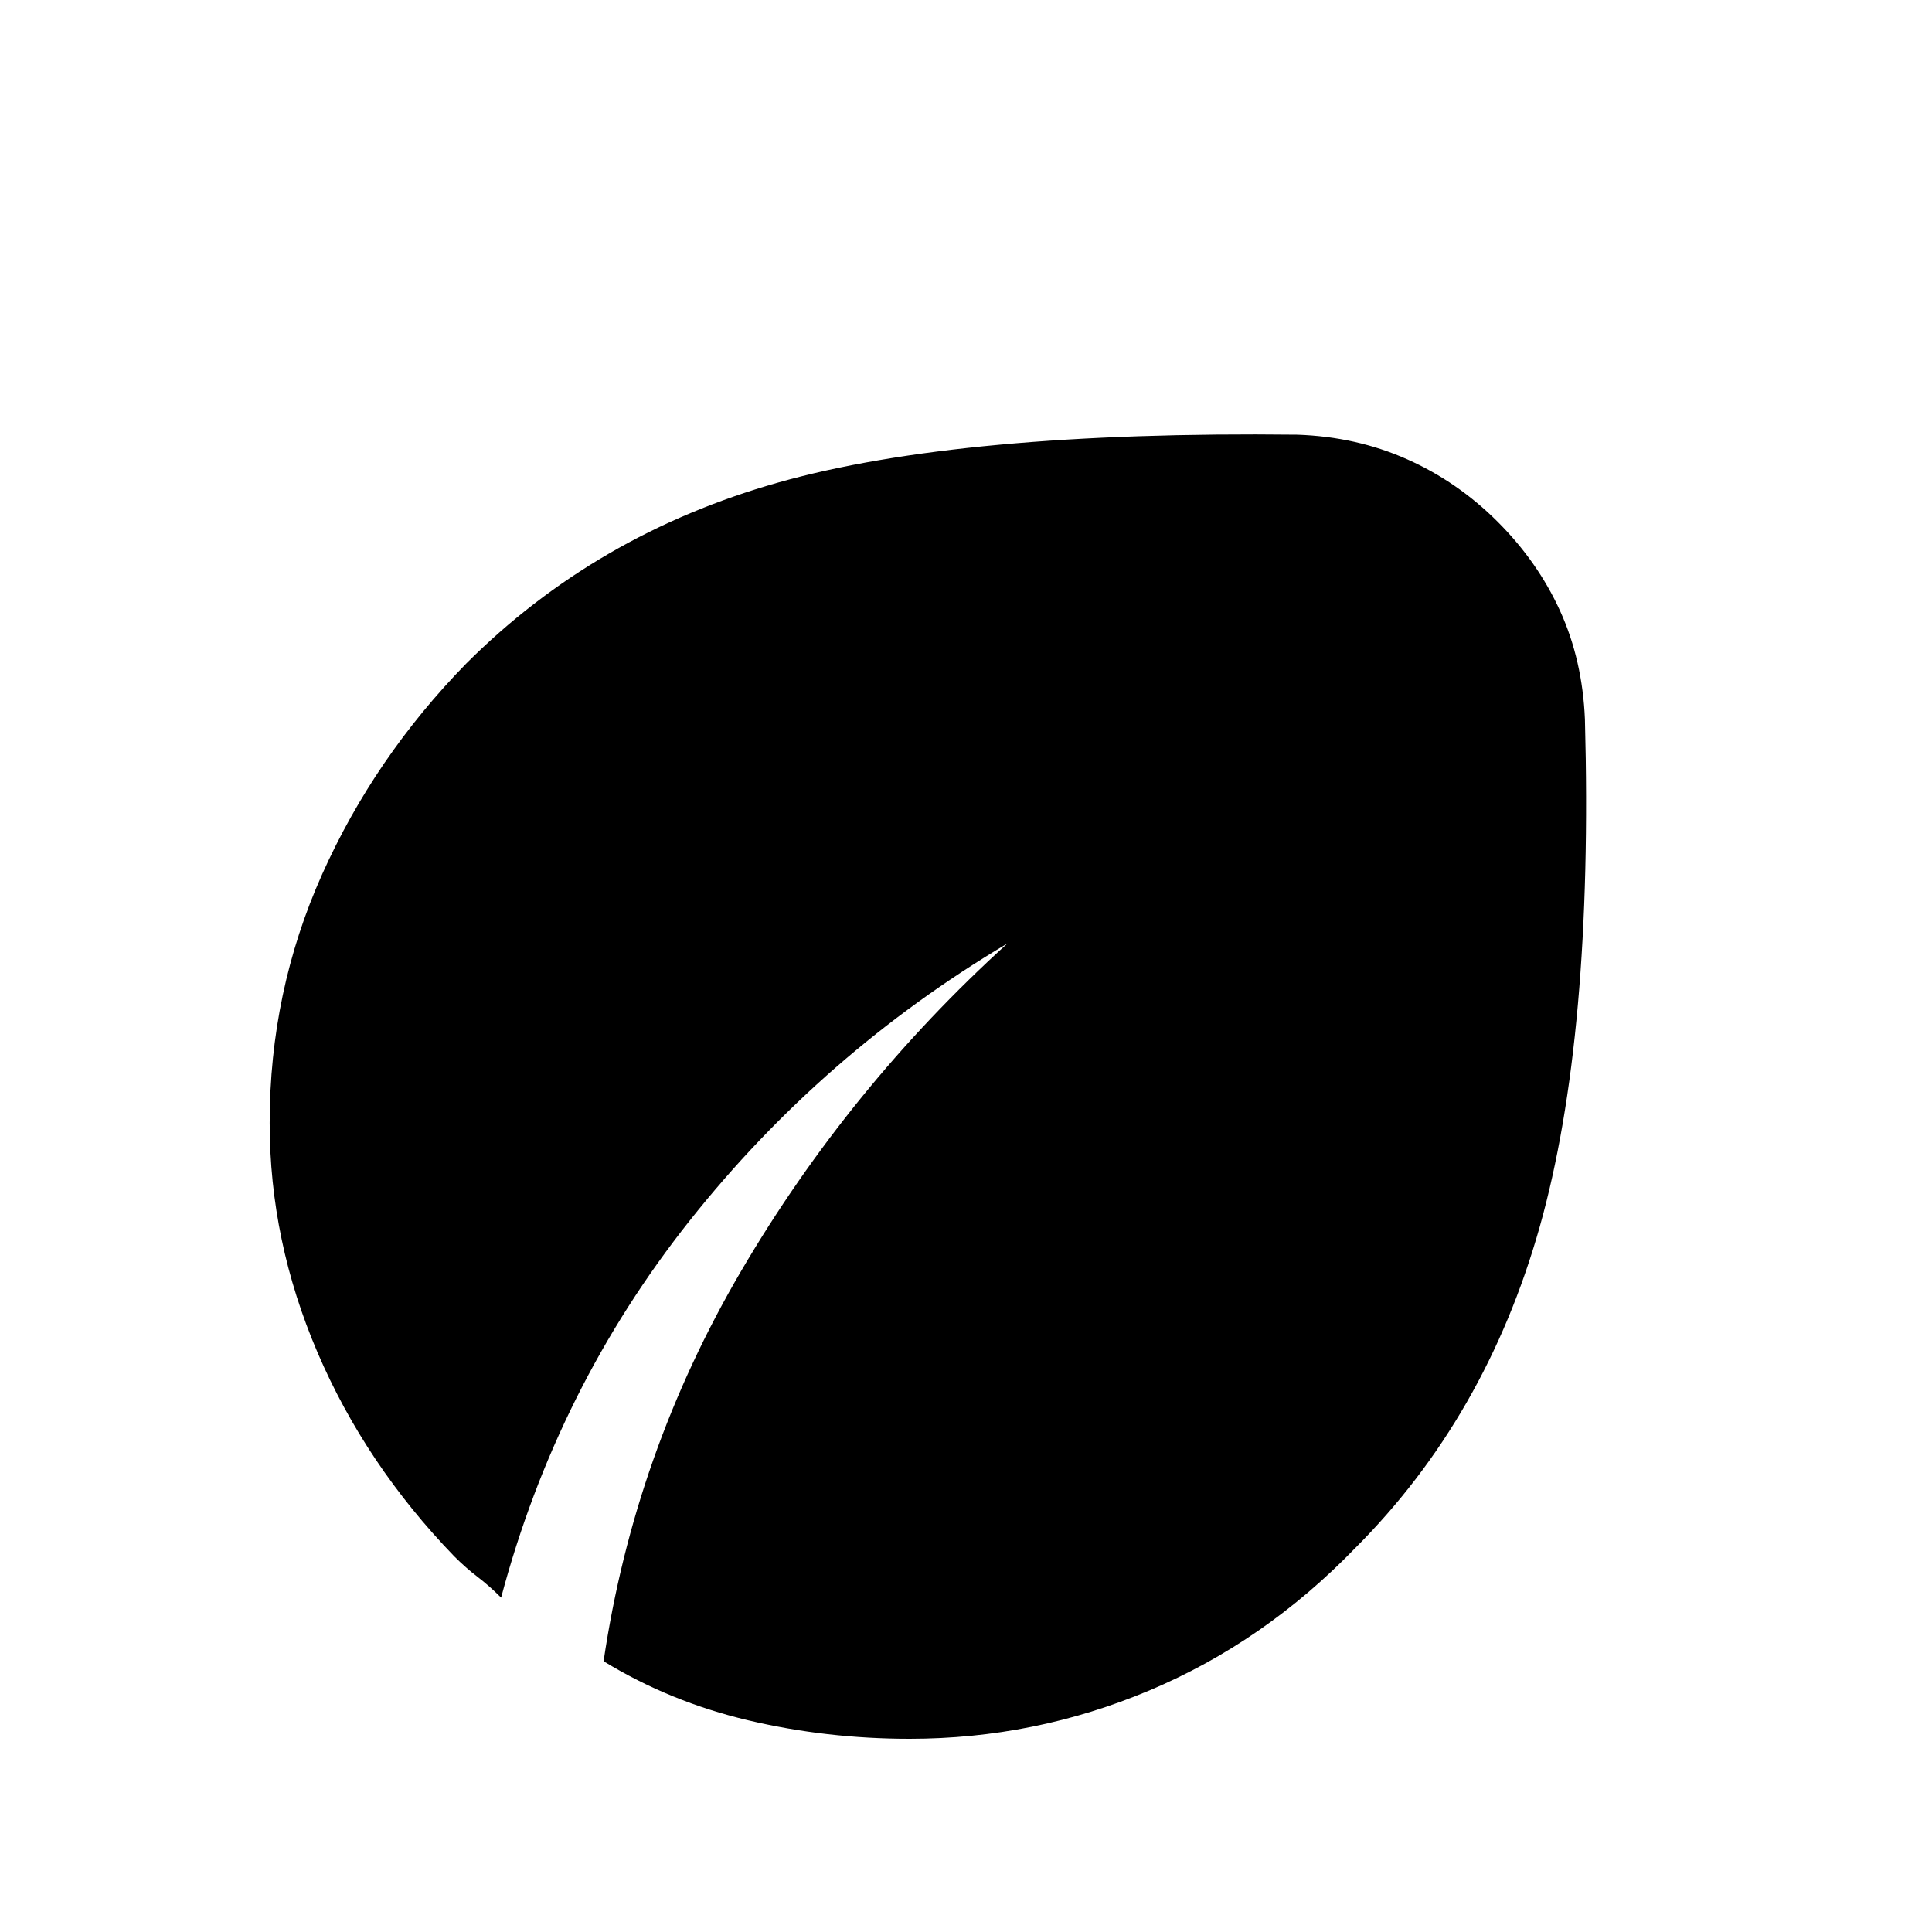 <svg xmlns="http://www.w3.org/2000/svg" height="24" viewBox="0 -960 960 960" width="24"><path d="M452-96q-41.38 0-80.23-9.19t-71.85-29.35q15.23-103.38 68.54-194.23t132.16-162.46q-91.93 54.61-157.89 137.73-65.96 83.12-93.73 187.35-5.77-5.77-11.65-10.27-5.89-4.5-11.66-10.27-44.07-45.62-67.88-101.19Q134-343.46 134-402q0-65.31 26.04-123.5t71.65-104.81q64.31-64.31 155.12-89.96 90.81-25.65 257.81-23.73 29.38 1 54.53 12.19 25.16 11.19 45.08 31.12 19.92 19.92 31 44.31 11.08 24.38 12.31 53.76 4.23 157.54-22.46 252.2-26.7 94.65-91.77 159.73-45.08 46.61-102.16 70.65Q514.08-96 452-96Z"/></svg>